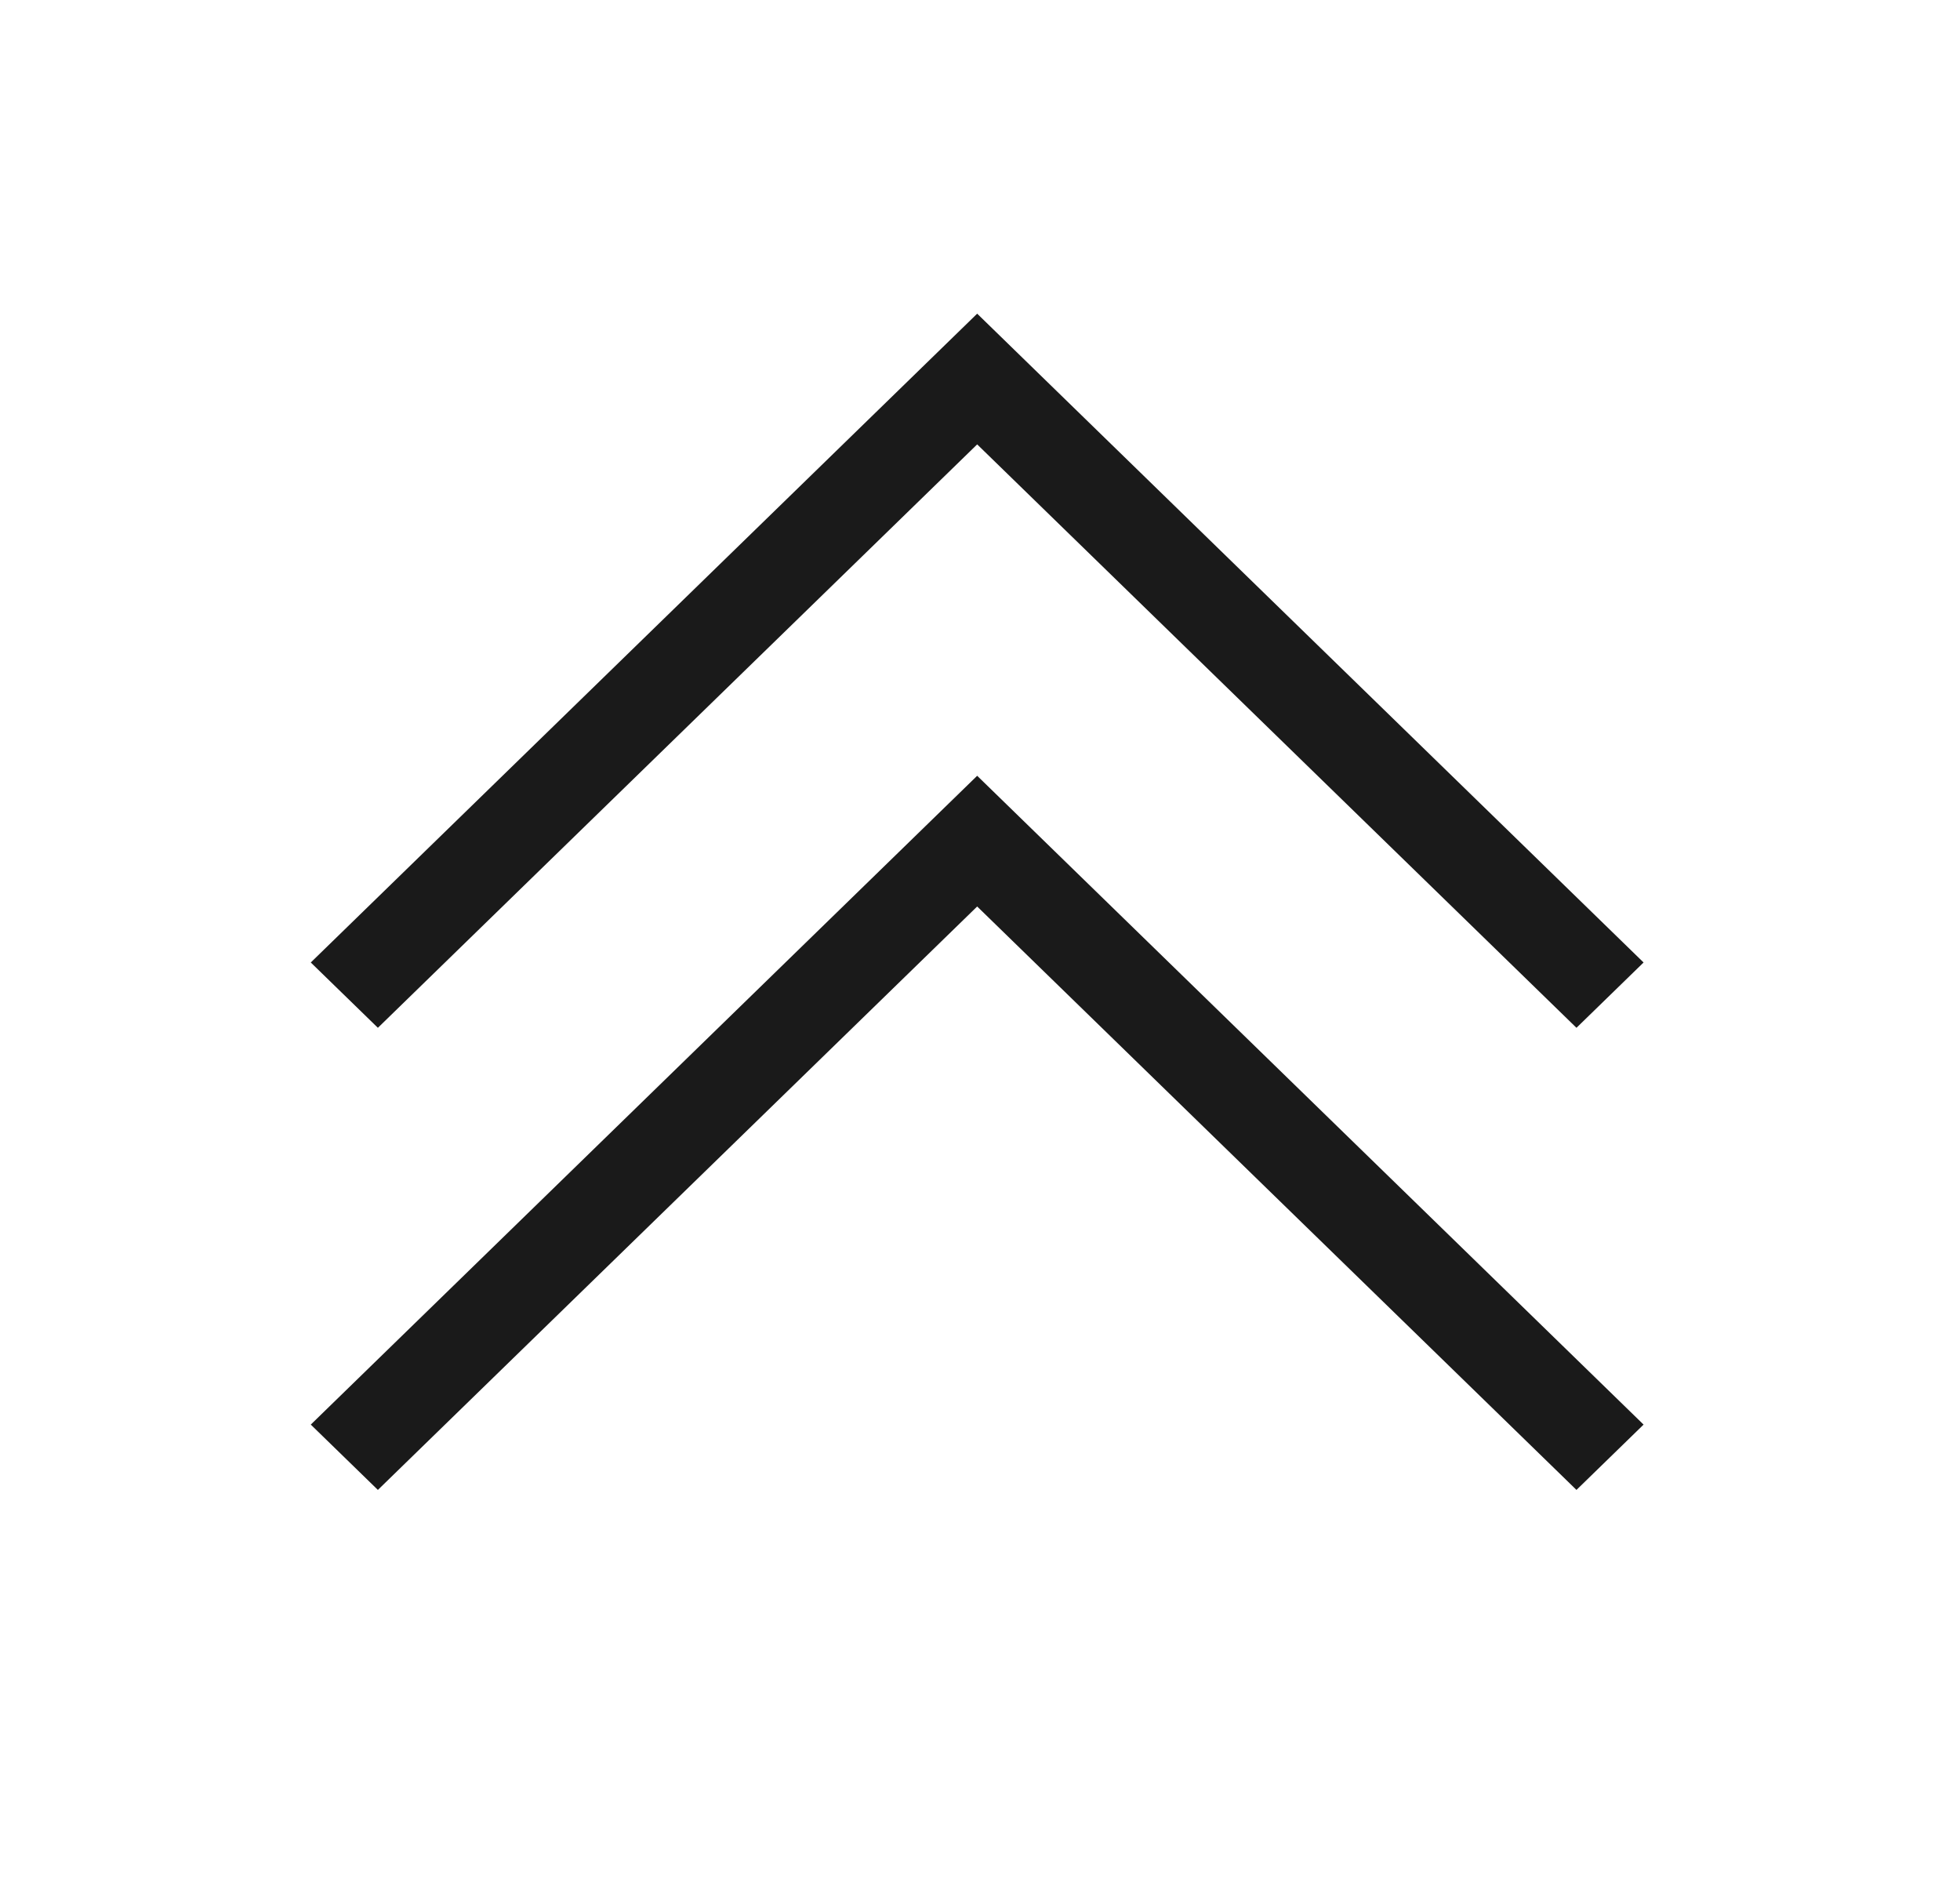 <svg width="25" height="24" viewBox="0 0 25 24" fill="none" xmlns="http://www.w3.org/2000/svg">
<path fill-rule="evenodd" clip-rule="evenodd" d="M20.108 13.107L20.964 12.274L12.464 4L3.964 12.274L4.82 13.107L12.464 5.667L20.108 13.107ZM20.108 19L20.964 18.167L12.464 9.893L3.964 18.167L4.82 19L12.464 11.56L20.108 19Z" fill="#1A1A1A"/>
</svg>
